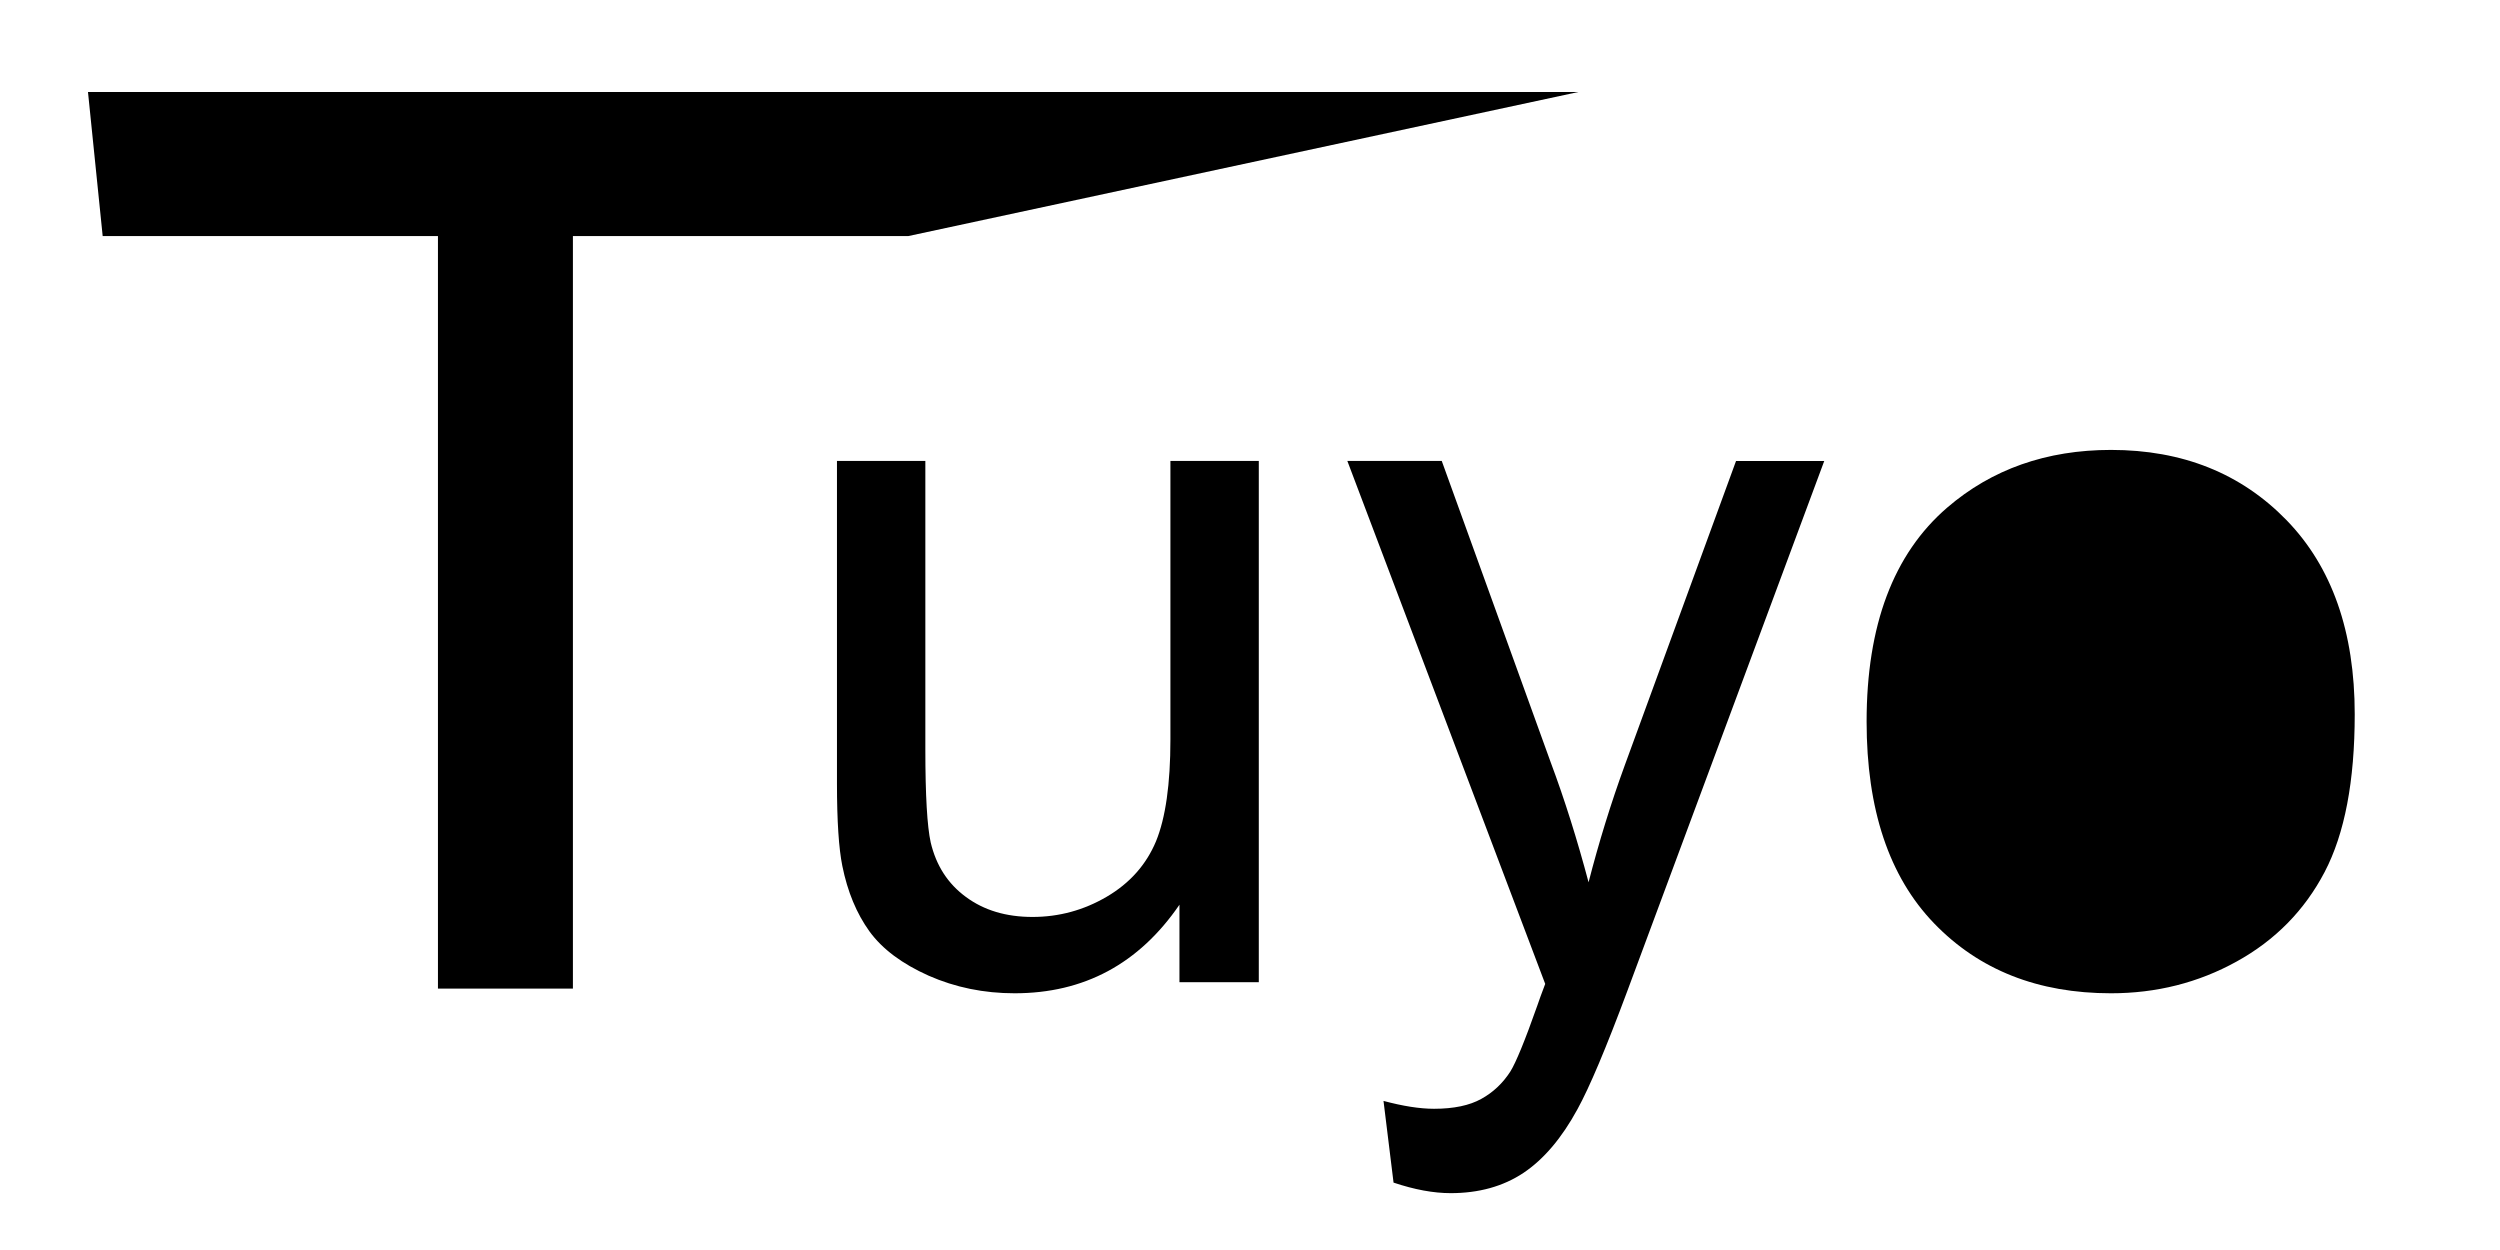 <?xml version="1.0" encoding="UTF-8"?>
<!DOCTYPE svg PUBLIC "-//W3C//DTD SVG 1.1//EN" "http://www.w3.org/Graphics/SVG/1.1/DTD/svg11.dtd">
<!-- Creator: CorelDRAW 2020 (64-Bit) -->
<?xml-stylesheet href="logoTuyo.css" type="text/css"?>
<svg xmlns="http://www.w3.org/2000/svg" xml:space="preserve" width="90mm" height="45mm" version="1.1" style="shape-rendering:geometricPrecision; text-rendering:geometricPrecision; image-rendering:optimizeQuality; fill-rule:evenodd; clip-rule:evenodd"
viewBox="0 0 9000 4500"
 xmlns:xlink="http://www.w3.org/1999/xlink"
 xmlns:xodm="http://www.corel.com/coreldraw/odm/2003">
 <g id="Capa_x0020_1">
  <path class="fil0" d="M7045.19 2598.35c0,239.85 52.43,419.43 157.29,538.14 105.46,119.32 237.43,178.98 397.12,178.98 157.89,0 289.26,-59.66 394.72,-179.58 104.86,-119.92 157.28,-302.51 157.28,-547.78 0,-231.41 -53.03,-406.77 -158.49,-525.49 -105.45,-119.31 -236.82,-178.97 -393.51,-178.97 -159.69,0 -291.66,59.05 -397.12,177.77 -104.86,118.71 -157.29,297.69 -157.29,536.93z"/>
  <path class="fil0" d="M6719.78 2597.75c0,-346.51 96.42,-603.22 289.86,-770.15 160.9,-138.6 357.96,-207.9 589.96,-207.9 257.32,0 468.24,84.37 632.15,253.1 163.31,168.13 245.27,401.34 245.27,698.44 0,241.04 -36.16,430.27 -108.47,568.27 -72.32,138 -177.78,245.26 -316.38,321.8 -138,76.53 -289.26,114.49 -452.57,114.49 -262.74,0 -474.86,-83.76 -636.97,-251.89 -162.1,-168.13 -242.85,-410.39 -242.85,-726.16z"/>
  <path class="fil0" d="M5016.77 4257.37l-36.15 -294.08c69.9,18.68 130.16,28.32 181.99,28.32 71.11,0 127.75,-12.05 169.94,-35.55 42.78,-23.51 77.74,-56.65 104.85,-98.83 19.89,-31.94 52.43,-110.89 97.03,-237.44 6.02,-17.47 15.06,-43.38 28.32,-77.73l-712.3 -1882.59 339.88 0 391.7 1083.51c51.22,136.8 96.42,281.43 136.8,433.29 36.76,-142.83 80.15,-283.84 130.77,-422.44l400.14 -1094.36 317.58 0 -709.29 1909.1c-76.53,205.49 -136.19,346.51 -178.98,424.25 -56.64,104.25 -121.73,180.78 -194.64,229.59 -73.52,48.82 -160.9,72.92 -262.14,72.92 -61.47,0 -130.17,-12.65 -205.5,-37.96z"/>
  <path class="fil0" d="M4246.03 3536.03l0 -279.01c-145.84,212.72 -343.5,318.78 -593.58,318.78 -110.28,0 -213.33,-21.09 -309.15,-63.27 -95.81,-42.79 -166.92,-95.82 -213.33,-159.7 -46.4,-64.48 -78.94,-142.82 -97.62,-235.62 -12.66,-62.67 -19.28,-161.5 -19.28,-296.49l0 -1161.25 318.18 0 0 1038.32c0,165.72 6.63,277.8 19.28,335.05 19.89,83.77 62.07,148.85 127.16,196.46 64.48,47.6 144.02,71.71 239.24,71.71 95.21,0 184.4,-24.11 267.56,-72.92 83.16,-48.81 142.22,-115.7 177.17,-199.47 34.35,-83.76 51.83,-206.09 51.83,-365.79l0 -1003.36 318.18 0 0 1876.56 -285.64 0z"/>
  <polygon class="fil0" points="1576.62,3559.02 1576.62,849.94 369.65,849.94 316.73,331.12 5682.45,331.13 3269.45,849.94 2062.48,849.94 2062.48,3559.02 "/>
 </g>
</svg>

